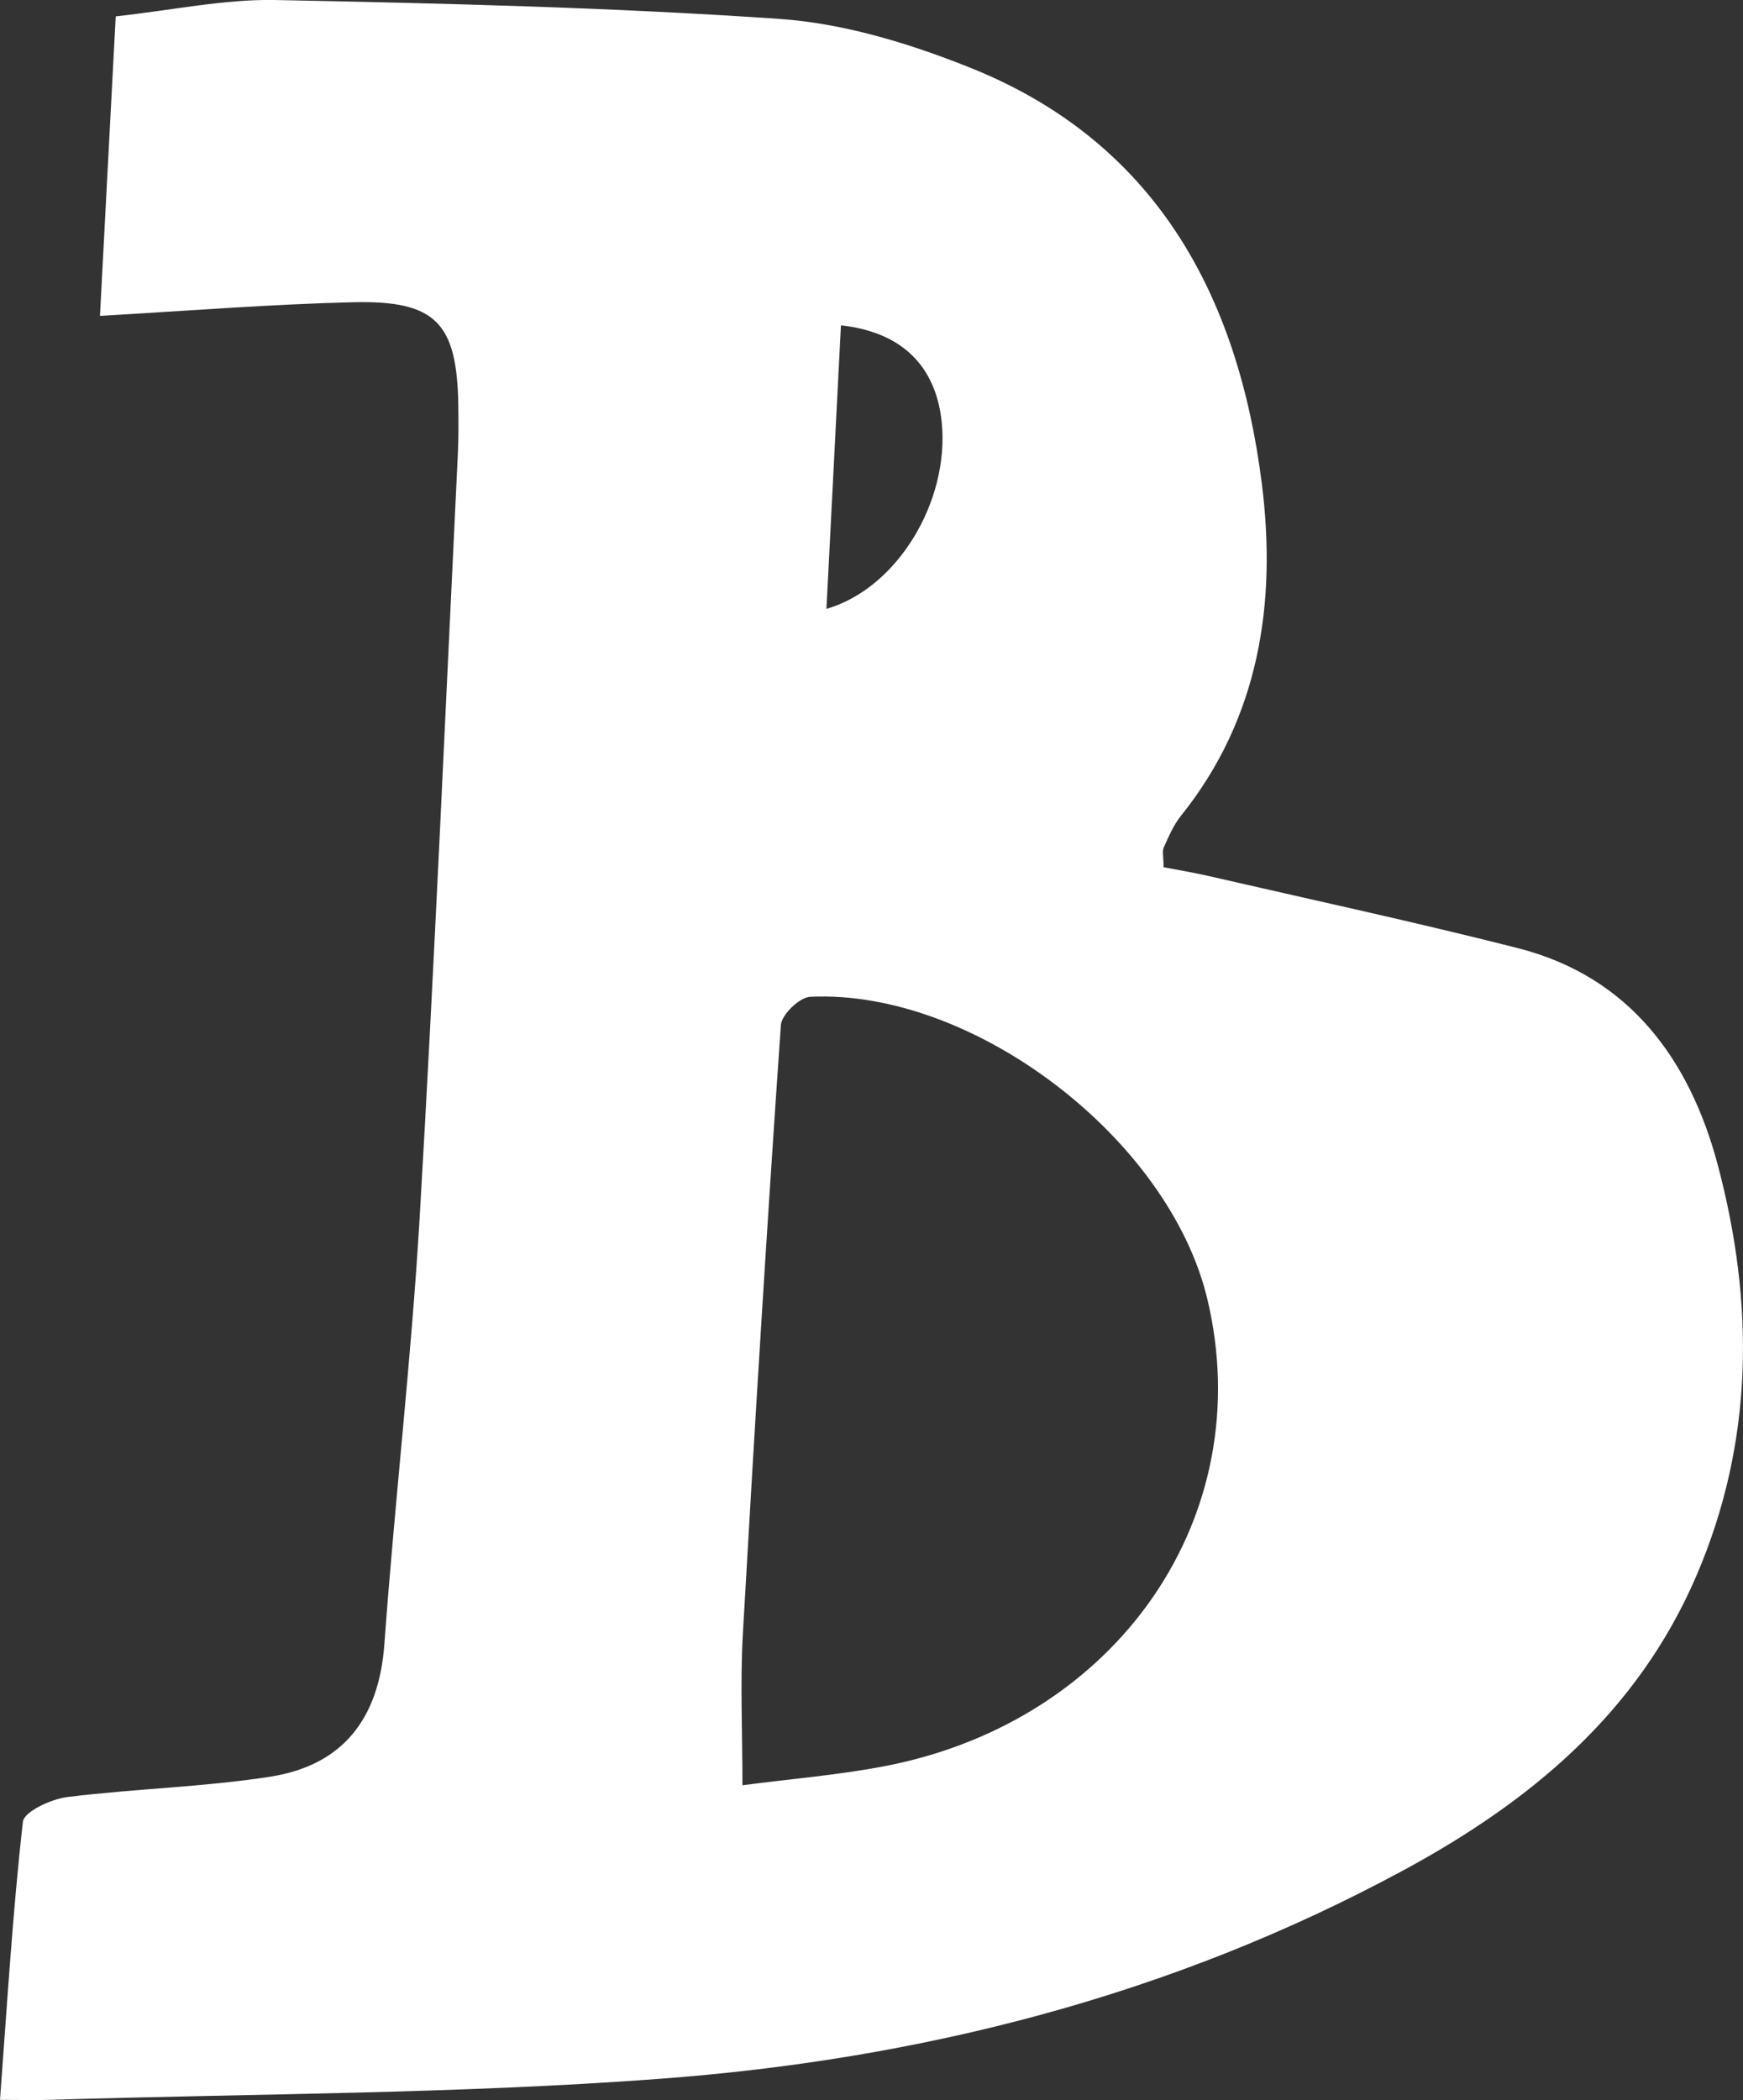 <?xml version="1.0" encoding="UTF-8"?>
<svg id="_레이어_2" data-name="레이어 2" xmlns="http://www.w3.org/2000/svg" viewBox="0 0 82.99 100">
  <rect x="0" y="0" width="82.99" height="100" fill="#333333" stroke="none"/>
  <defs>
    <style>
      .cls-1 {
        fill: #fff;
        stroke-width: 0px;
      }
    </style>
  </defs>
  <g id="_레이어_1-2" data-name="레이어 1">
    <path class="cls-1" d="M4.76,15.04c.24-4.5.48-9.23.75-14.26C8.24.48,10.67-.04,13.07,0c8.02.16,16.04.35,24.04.9,3.04.21,6.14,1.15,9,2.29,8.91,3.53,12.84,10.87,13.97,19.84.71,5.63-.1,11.13-3.84,15.8-.36.44-.59.99-.83,1.52-.08.18-.01.42-.01.94.67.13,1.41.25,2.15.42,4.91,1.13,9.83,2.19,14.71,3.43,5.36,1.36,8.21,5.36,9.53,10.33,1.74,6.56,1.74,13.14-1.02,19.56-2.81,6.54-7.92,10.76-13.95,14.02-11.05,5.98-23.02,9.01-35.44,9.93-9.65.72-19.35.7-29.03,1-.71.02-1.42,0-2.35,0,.34-4.53.6-8.9,1.09-13.24.05-.48,1.35-1.09,2.13-1.18,3.21-.4,6.47-.47,9.66-.97,3.44-.54,5.16-2.76,5.42-6.29.49-6.77,1.28-13.53,1.68-20.3.71-12.12,1.23-24.26,1.82-36.39.04-.79.03-1.59.02-2.39-.07-3.84-1.08-4.92-4.98-4.83-3.87.09-7.74.4-12.09.65ZM35.35,85c2.37-.31,4.6-.49,6.78-.91,11.11-2.14,17.83-11.93,15.35-22.26-1.83-7.62-11.13-14.74-18.9-14.37-.51.02-1.37.85-1.4,1.35-.67,9.65-1.26,19.31-1.81,28.98-.13,2.29-.02,4.59-.02,7.22ZM40.04,15.49c-.23,4.5-.46,8.98-.69,13.5,3.36-.97,5.86-5.1,5.49-8.87-.27-2.67-1.88-4.31-4.8-4.63Z"/>
  </g>
</svg>